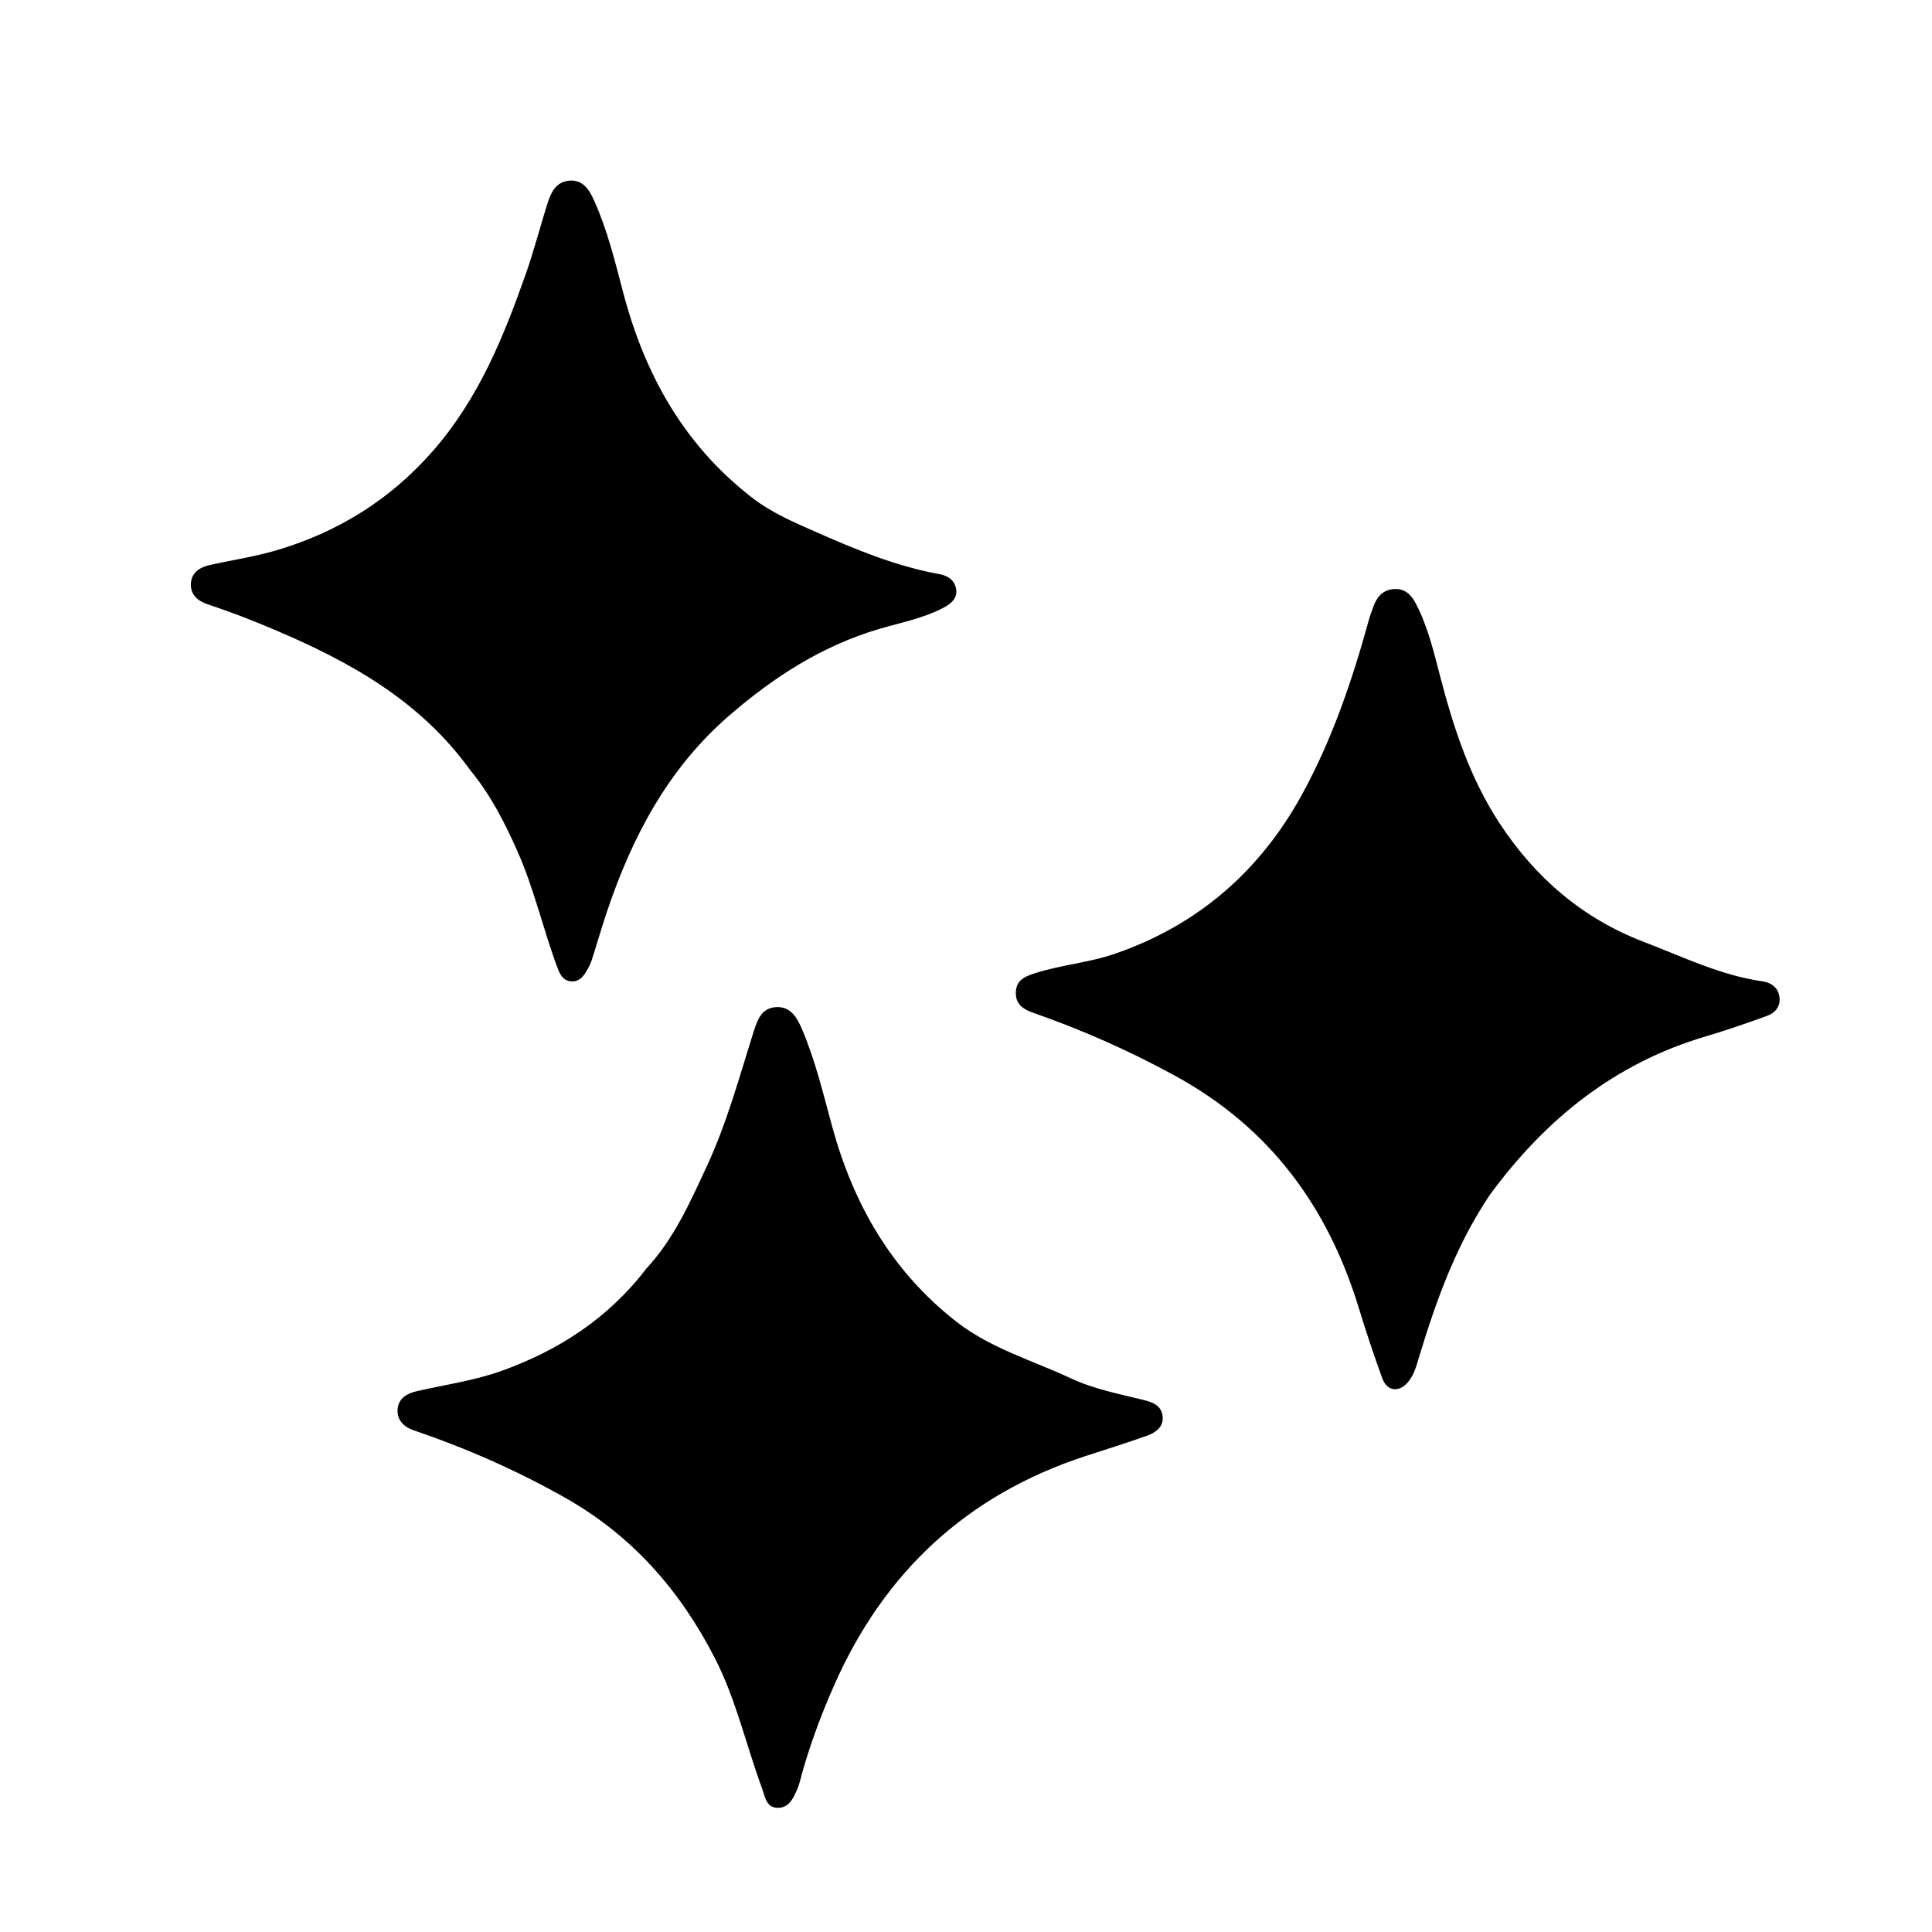 <svg version="1.1" id="Layer_1" xmlns="http://www.w3.org/2000/svg" xmlns:xlink="http://www.w3.org/1999/xlink" x="0px" y="0px"
	 width="100%" viewBox="0 0 608 608" enable-background="new 0 0 608 608" xml:space="preserve">
<path fill="#000000" opacity="1" stroke="none" 
	d="
M203.322,399.331 
	C212.206,389.736 217.2,378.274 222.469,366.939 
	C228.808,353.302 232.681,338.833 237.201,324.578 
	C238.346,320.967 239.636,317.315 244.037,316.951 
	C248.697,316.566 250.793,320.165 252.322,323.726 
	C256.592,333.675 259.056,344.217 261.909,354.614 
	C268.616,379.053 280.603,399.991 300.872,415.855 
	C311.733,424.355 324.809,428.061 336.975,433.751 
	C344.277,437.167 352.152,438.661 359.886,440.565 
	C362.949,441.319 365.474,442.426 365.876,445.62 
	C366.296,448.965 363.749,450.821 361.005,451.802 
	C354.587,454.098 348.068,456.11 341.587,458.229 
	C304.436,470.377 278.296,494.638 262.552,530.248 
	C258.177,540.145 254.426,550.289 251.675,560.778 
	C251.465,561.581 251.206,562.383 250.868,563.14 
	C249.626,565.919 248.303,568.97 244.746,568.921 
	C241.083,568.872 240.768,565.392 239.82,562.818 
	C234.774,549.122 231.625,534.751 224.884,521.653 
	C213.961,500.428 198.909,483.248 177.879,471.358 
	C162.594,462.716 146.67,455.724 130.091,450.08 
	C127.014,449.033 124.806,446.74 125.136,443.372 
	C125.468,439.985 128.136,438.484 131.329,437.761 
	C140.235,435.744 149.413,434.448 157.947,431.378 
	C175.778,424.962 191.372,414.918 203.322,399.331 
z"/>
<path fill="#000000" opacity="1" stroke="none" 
	d="
M147.828,242.165 
	C132.193,220.533 110.254,208.329 86.709,198.316 
	C79.664,195.319 72.549,192.552 65.283,190.149 
	C62.207,189.131 59.882,187.096 60.072,183.645 
	C60.263,180.163 62.869,178.513 66.024,177.811 
	C72.995,176.259 80.108,175.212 86.939,173.197 
	C106.357,167.468 122.864,157.238 136.342,141.796 
	C150.611,125.447 158.513,105.997 165.534,86.005 
	C168.011,78.955 169.893,71.697 172.115,64.555 
	C173.229,60.977 174.671,57.344 178.977,56.868 
	C183.405,56.378 185.452,59.728 186.996,63.164 
	C191.167,72.445 193.556,82.328 196.13,92.102 
	C202.943,117.967 215.317,140.159 236.85,156.741 
	C242.893,161.394 249.759,164.317 256.591,167.335 
	C269.217,172.914 281.97,178.205 295.662,180.687 
	C298.407,181.184 300.392,182.62 300.879,185.337 
	C301.403,188.264 299.31,189.969 297.05,191.175 
	C290.684,194.576 283.541,195.903 276.738,197.91 
	C258.737,203.22 243.604,212.993 229.591,225.093 
	C210.272,241.776 198.926,263.313 190.972,287.012 
	C189.28,292.054 187.831,297.177 186.187,302.235 
	C185.781,303.485 185.124,304.673 184.451,305.812 
	C183.386,307.614 181.92,309.063 179.665,308.836 
	C177.18,308.585 176.263,306.743 175.433,304.535 
	C170.94,292.566 168.178,280.017 163.003,268.271 
	C158.96,259.092 154.479,250.216 147.828,242.165 
z"/>
<path fill="#000000" opacity="1" stroke="none" 
	d="
M468.928,375.907 
	C458.265,391.713 452.044,409.079 446.655,426.798 
	C445.829,429.515 445.165,432.277 443.402,434.572 
	C440.503,438.343 436.554,438.033 434.972,433.675 
	C432.308,426.336 429.847,418.916 427.558,411.45 
	C417.772,379.531 399.44,354.695 369.61,338.44 
	C355.216,330.596 340.423,324.05 325.021,318.681 
	C321.992,317.625 319.583,315.999 319.681,312.344 
	C319.778,308.721 322.085,307.46 325.285,306.406 
	C333.685,303.639 342.586,303.008 350.926,300.126 
	C376.968,291.128 396.426,274.213 409.63,250.23 
	C419.219,232.813 425.563,214.057 430.824,194.93 
	C431.22,193.49 431.78,192.094 432.29,190.686 
	C433.405,187.61 435.422,185.551 438.829,185.367 
	C442.089,185.191 444.109,187.177 445.492,189.81 
	C449.32,197.092 451.198,205.073 453.242,212.938 
	C457.446,229.117 462.629,244.901 471.844,258.976 
	C483.074,276.13 497.928,289.005 517.326,296.42 
	C529.585,301.106 541.431,306.934 554.626,308.824 
	C557.433,309.225 559.674,310.805 560.014,313.917 
	C560.331,316.824 558.591,318.781 556.11,319.68 
	C549.719,321.996 543.29,324.241 536.772,326.164 
	C508.293,334.566 486.503,352.047 468.928,375.907 
z"/>
</svg>